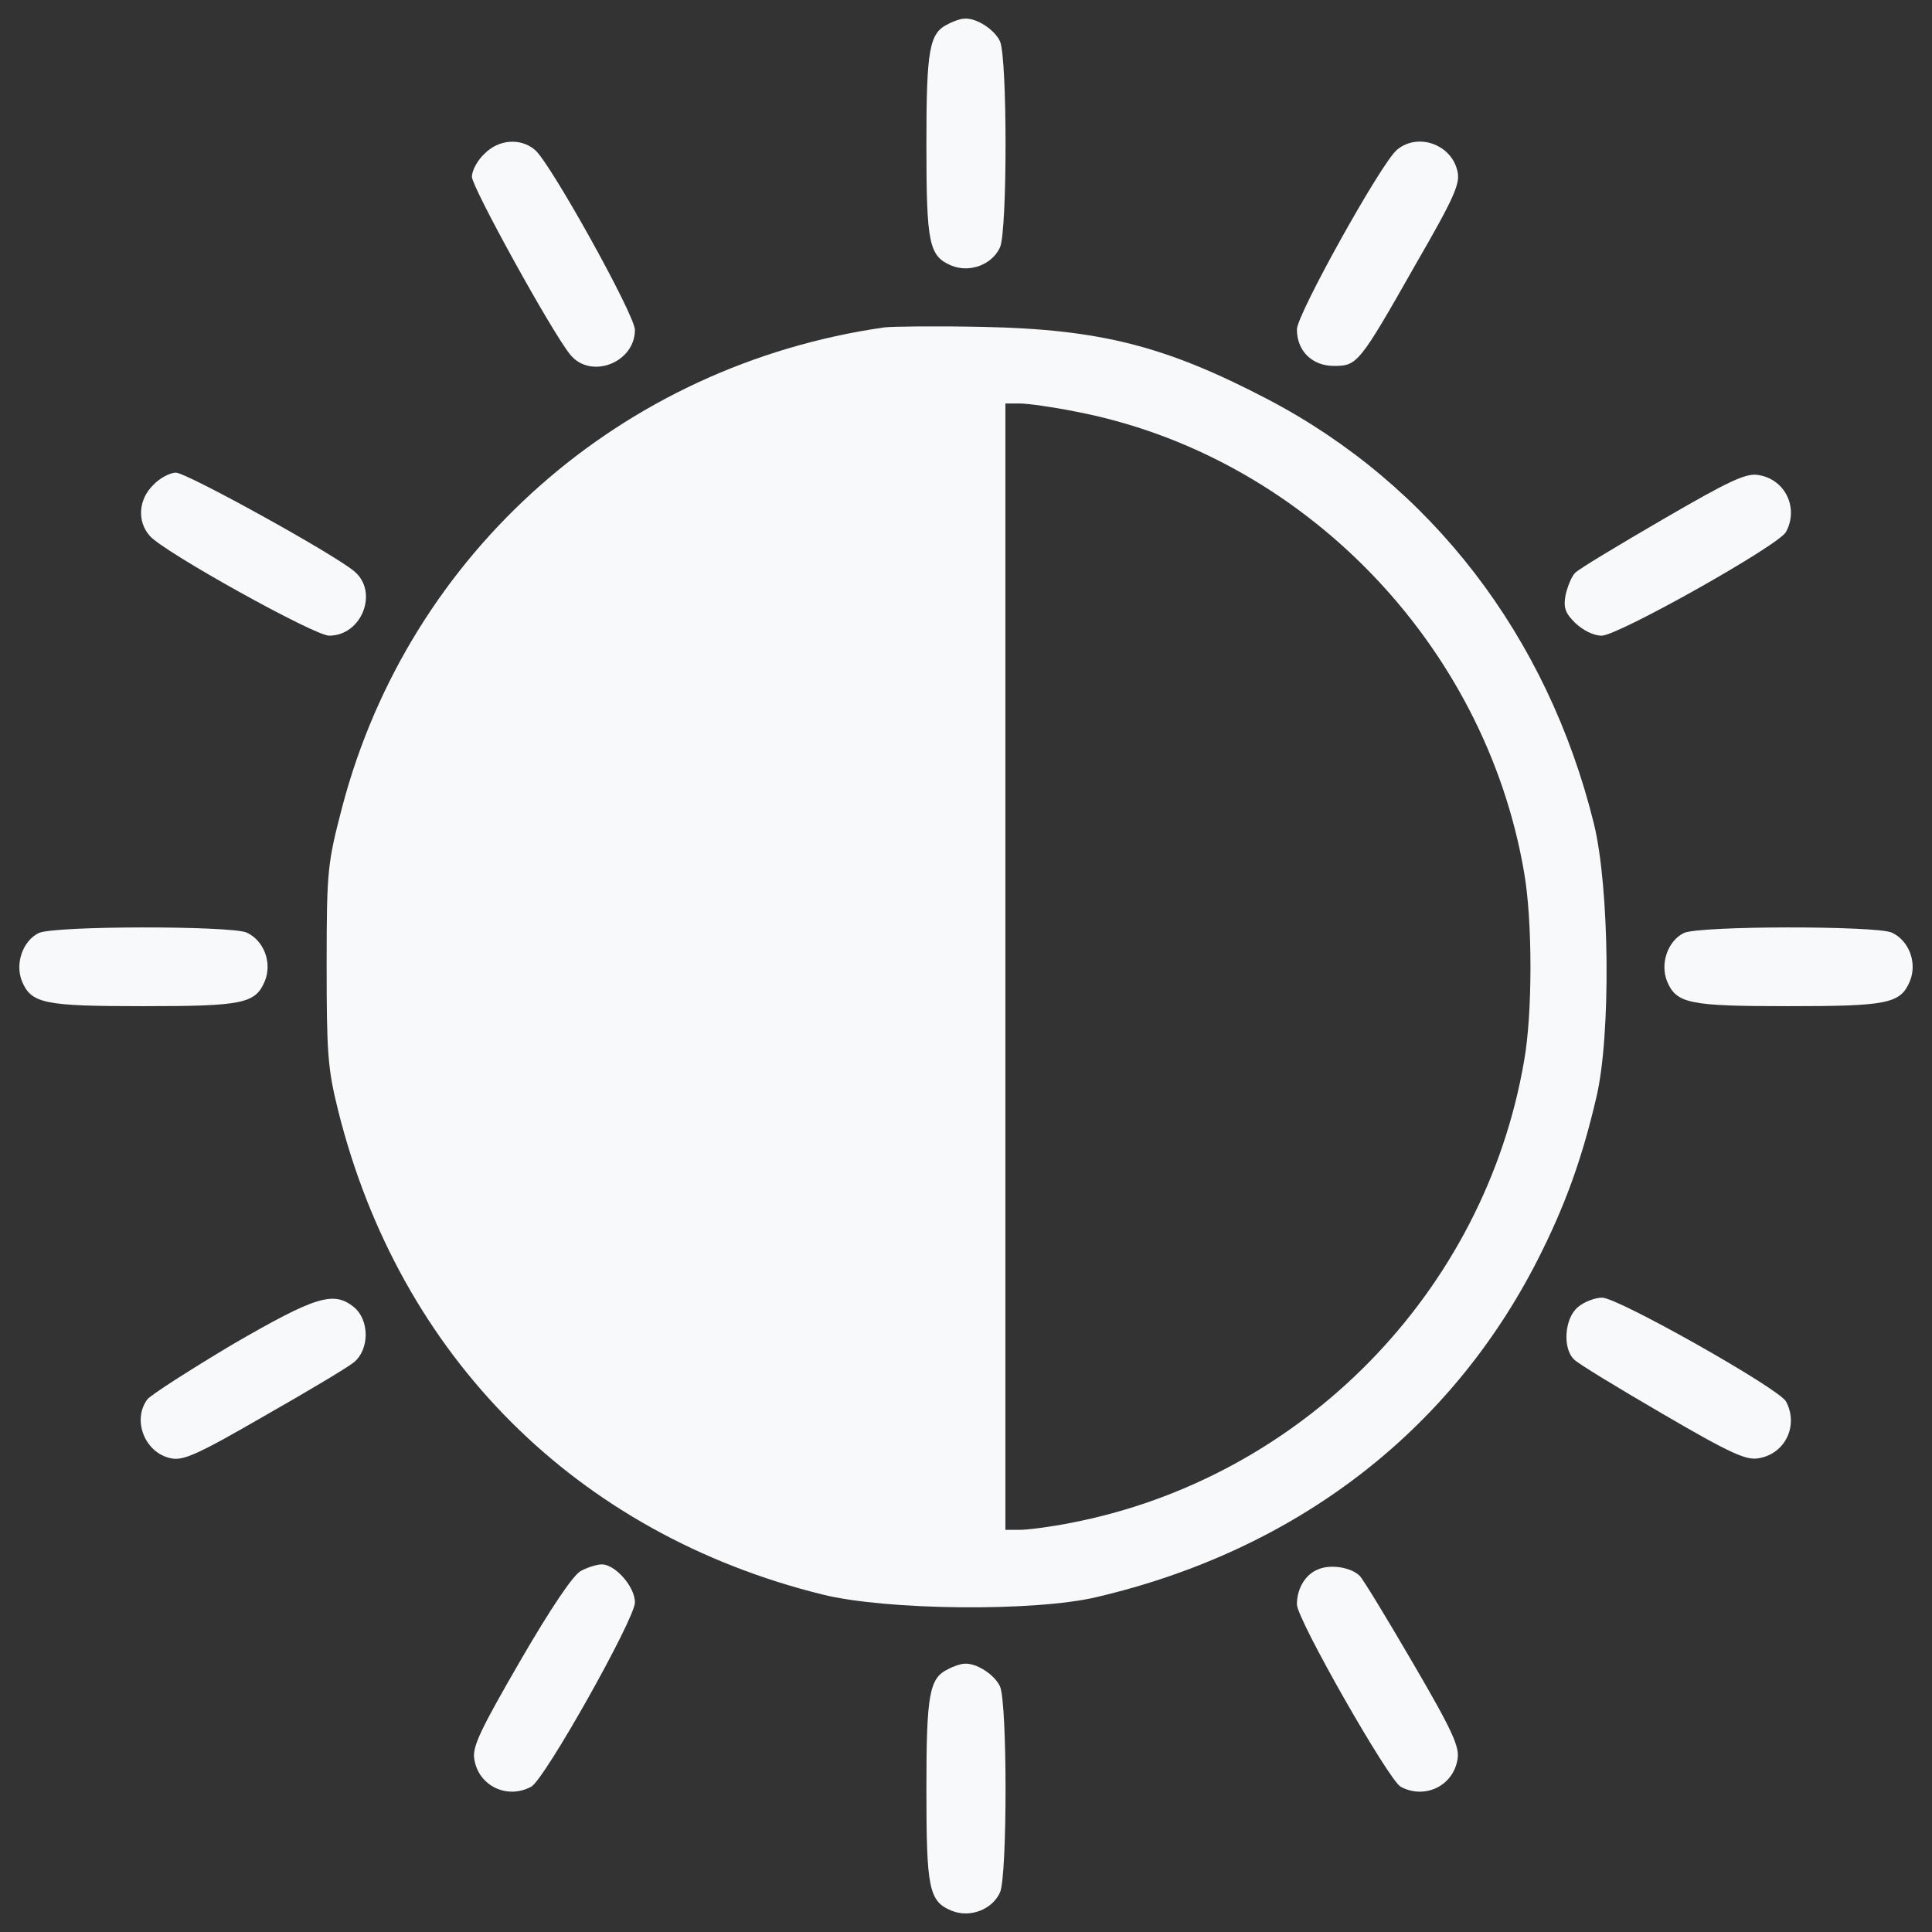 <?xml version="1.0" encoding="utf-8"?>
<!-- Svg Vector Icons : http://www.onlinewebfonts.com/icon -->
<!DOCTYPE svg PUBLIC "-//W3C//DTD SVG 1.1//EN" "http://www.w3.org/Graphics/SVG/1.1/DTD/svg11.dtd">
<svg version="1.1" xmlns="http://www.w3.org/2000/svg" xmlns:xlink="http://www.w3.org/1999/xlink" x="0px" y="0px" viewBox="0 0 1000 1000" fill="#F8F9FA" xml:space="preserve">
 
<rect x="0" y="0" width="1000" height="1000" fill="#333333" stroke="none"/>
 
<g><g transform="translate(0,511) scale(0.1,-0.1)"><path d="M4907.5,4985.4c-97.2-46-112.5-127.9-112.5-621.4c0-514,12.8-580.4,130.4-629c94.6-38.3,209.7,5.1,250.6,94.6c38.3,84.4,38.3,981.9,0,1066.3c-28.1,61.4-122.8,122.7-184.1,117.6C4974,5013.6,4935.6,5000.8,4907.5,4985.4z"/><path d="M2506.4,4312.9c-35.8-33.2-63.9-86.9-63.9-117.6c0-53.7,414.2-805.5,508.8-920.5c104.8-130.4,335-43.5,335,127.9c0,76.7-434.7,859.2-516.5,930.8C2695.6,4397.3,2580.6,4389.7,2506.4,4312.9z"/><path d="M7229.3,4333.4c-84.4-74.2-516.5-851.5-516.5-928.2c0-112.5,79.3-189.2,191.8-189.2c120.2,0,130.4,10.2,421.9,524.2c199.4,345.2,232.7,419.4,217.3,483.3C7513.1,4364.1,7336.7,4425.5,7229.3,4333.4z"/><path d="M4577.6,3415.4C3217.3,3221.1,2120.3,2252,1772.5,937.7c-76.7-294.1-81.8-327.3-81.8-818.3c0-455.1,5.1-539.5,58.8-754.4C2066.6-1910.9,2984.6-2828.8,4258-3143.4c329.9-81.8,1099.5-89.5,1419.2-12.8c1025.4,240.4,1825.7,851.5,2280.9,1743.9c140.6,276.2,230.1,521.6,304.3,841.2c76.7,319.6,69,1089.3-12.8,1419.2c-240.3,971.7-843.8,1754.1-1690.2,2196.5C6030,3320.8,5692.5,3405.2,5089,3418C4851.2,3423.1,4621.1,3420.5,4577.6,3415.4z M5562.1,2980.7C6735.8,2758.3,7687,1781.5,7889,592.5c43.5-248,43.5-728.8,0-971.7c-204.6-1199.2-1150.7-2163.3-2347.4-2393.4c-102.3-20.4-222.5-35.8-263.4-35.8h-74.2v2915v2915h74.2C5319.2,3021.6,5447,3003.7,5562.1,2980.7z"/><path d="M793.2,2599.7c-76.7-74.2-84.4-189.2-17.9-263.4c69.1-81.8,851.5-516.5,928.2-516.5c171.3,0,258.3,230.1,127.9,335c-115.1,94.6-866.8,508.8-920.5,508.8C880.1,2663.7,826.4,2635.5,793.2,2599.7z"/><path d="M8605,2420.7c-232.7-135.5-437.2-258.3-452.6-276.2c-17.9-17.9-38.3-69-48.6-112.5c-12.8-66.5-2.6-94.6,48.6-145.7c40.9-38.4,94.6-66.5,138.1-66.5c84.4,0,918,467.9,953.8,537c66.5,122.7-2.5,271.1-140.6,294.1C9039.6,2663.7,8952.7,2622.7,8605,2420.7z"/><path d="M200,280.5c-81.8-40.9-122.7-156-86.9-248c48.6-117.6,115.1-130.4,629-130.4s580.4,12.8,629,130.4c38.4,94.6-5.1,209.7-94.6,250.6C1194.7,318.9,279.2,318.9,200,280.5z"/><path d="M8714.9,280.5c-81.8-40.9-122.7-156-86.9-248C8676.5-85.2,8743-97.9,9257-97.9s580.4,12.8,629,130.4c38.3,94.6-5.1,209.7-94.6,250.6C9709.6,318.9,8794.2,318.9,8714.9,280.5z"/><path d="M1202.3-1849.5c-222.5-132.9-421.9-260.8-439.8-283.8c-79.3-107.4-12.8-276.2,120.2-304.3c63.9-15.3,138.1,17.9,483.3,217.3c225,127.9,434.7,253.2,465.4,278.7c81.8,66.5,81.8,219.9,0,286.4C1726.5-1570.8,1634.5-1598.9,1202.3-1849.5z"/><path d="M8167.7-1655.2c-69-56.3-81.8-212.2-20.5-271.1c17.9-20.4,225-145.7,457.7-281.3c350.3-204.6,434.7-242.9,498.6-230.1c138.1,23,207.1,171.3,140.6,294c-35.8,66.5-869.4,537-951.2,537C8257.2-1606.6,8200.9-1627,8167.7-1655.2z"/><path d="M3007.6-3020.6c-38.4-17.9-156-191.8-314.5-465.4c-207.1-358-250.6-447.5-237.8-511.4c23-138.1,171.3-207.1,294.1-140.6c69,35.8,537,869.4,537,953.8c0,81.8-102.3,196.9-171.3,196.9C3089.4-2987.4,3040.8-3002.7,3007.6-3020.6z"/><path d="M6822.7-3013c-66.5-25.6-109.9-99.7-109.9-181.5c0-76.7,475.6-910.3,537-943.6c122.7-66.5,271,2.5,294.1,140.6c12.8,63.9-25.6,148.3-230.1,498.6c-135.5,232.7-258.3,434.7-276.2,452.6C6994-3002.7,6886.6-2984.8,6822.7-3013z"/><path d="M4907.5-3529.5c-97.2-46.1-112.5-127.9-112.5-621.4c0-513.9,12.8-580.4,130.4-629c94.6-38.4,209.7,5.1,250.6,94.6c38.3,84.4,38.3,981.9,0,1066.3c-28.1,61.4-122.8,122.7-184.1,117.6C4974-3501.4,4935.6-3514.1,4907.5-3529.5z"/></g></g>
</svg>